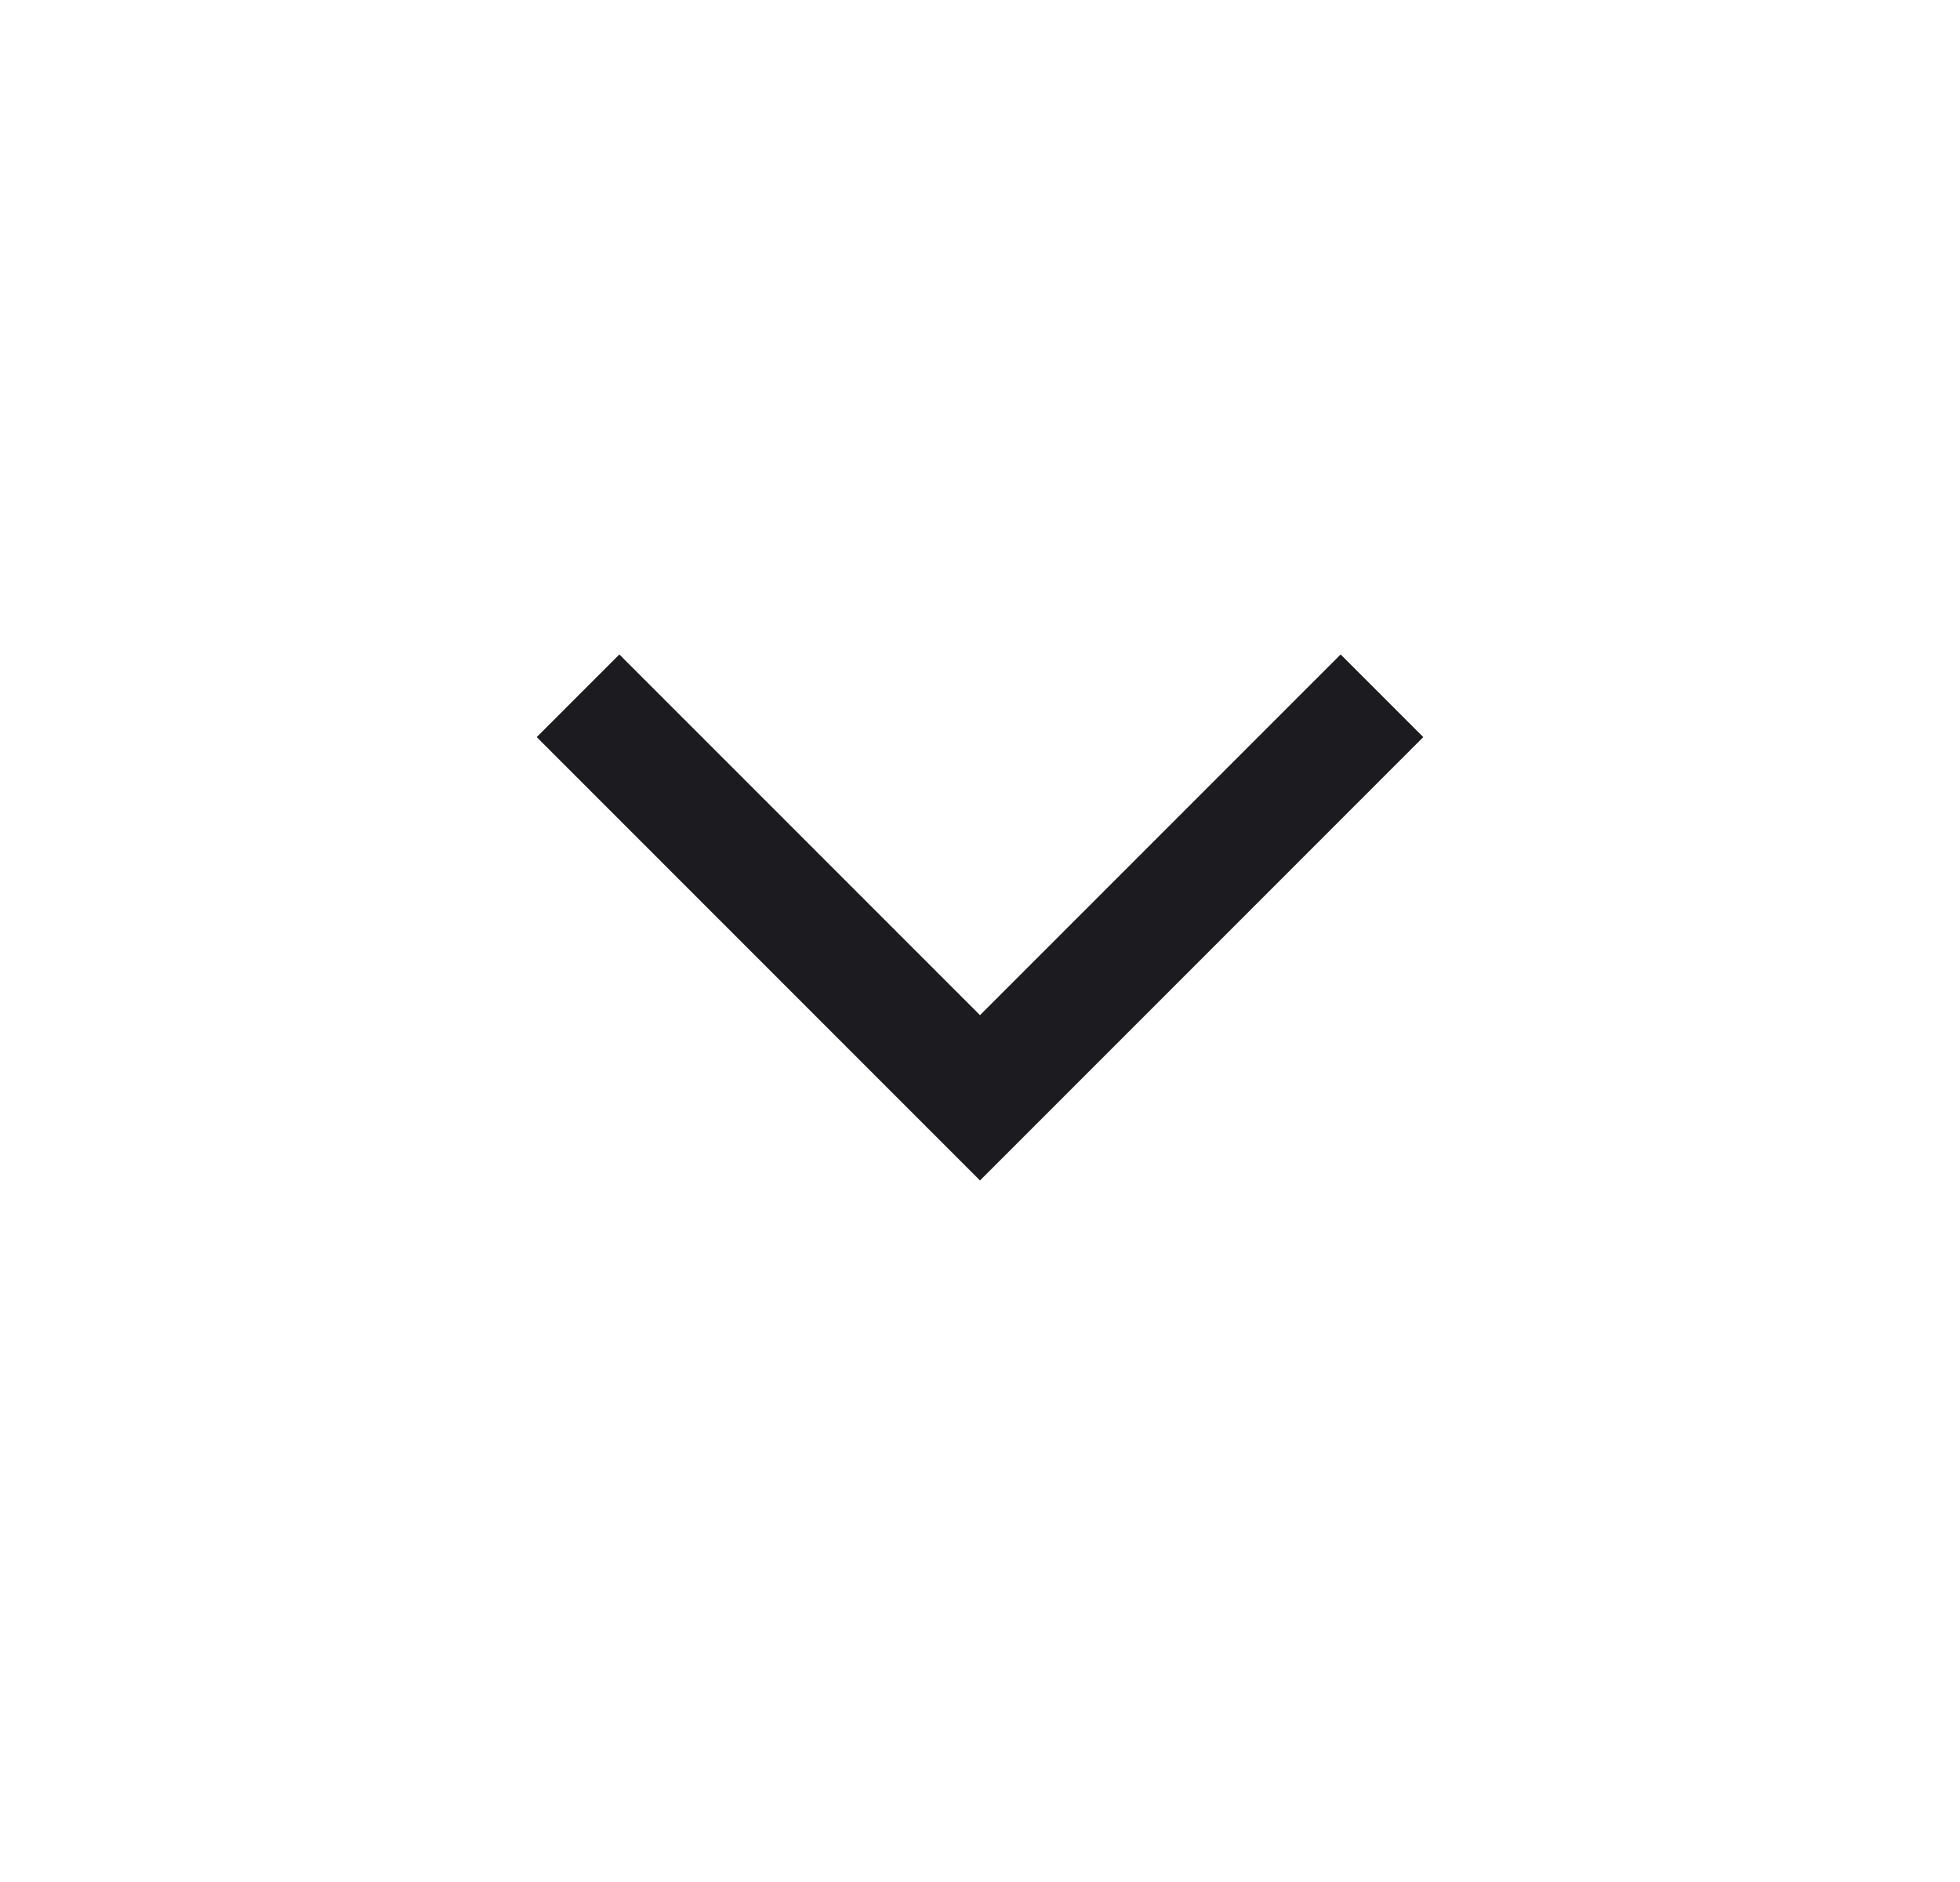<svg width="25" height="24" viewBox="0 0 25 24" fill="none" xmlns="http://www.w3.org/2000/svg">
<g id="keyboard_arrow_down">
<mask id="mask0_1228_219" style="mask-type:alpha" maskUnits="userSpaceOnUse" x="0" y="0" width="25" height="24">
<rect id="Bounding box" x="0.5" width="24" height="24" fill="#D9D9D9"/>
</mask>
<g mask="url(#mask0_1228_219)">
<path id="keyboard_arrow_down_2" d="M12.5 15.054L6.846 9.4L7.9 8.346L12.5 12.946L17.1 8.346L18.154 9.4L12.5 15.054Z" fill="#1C1B1F"/>
</g>
</g>
</svg>
